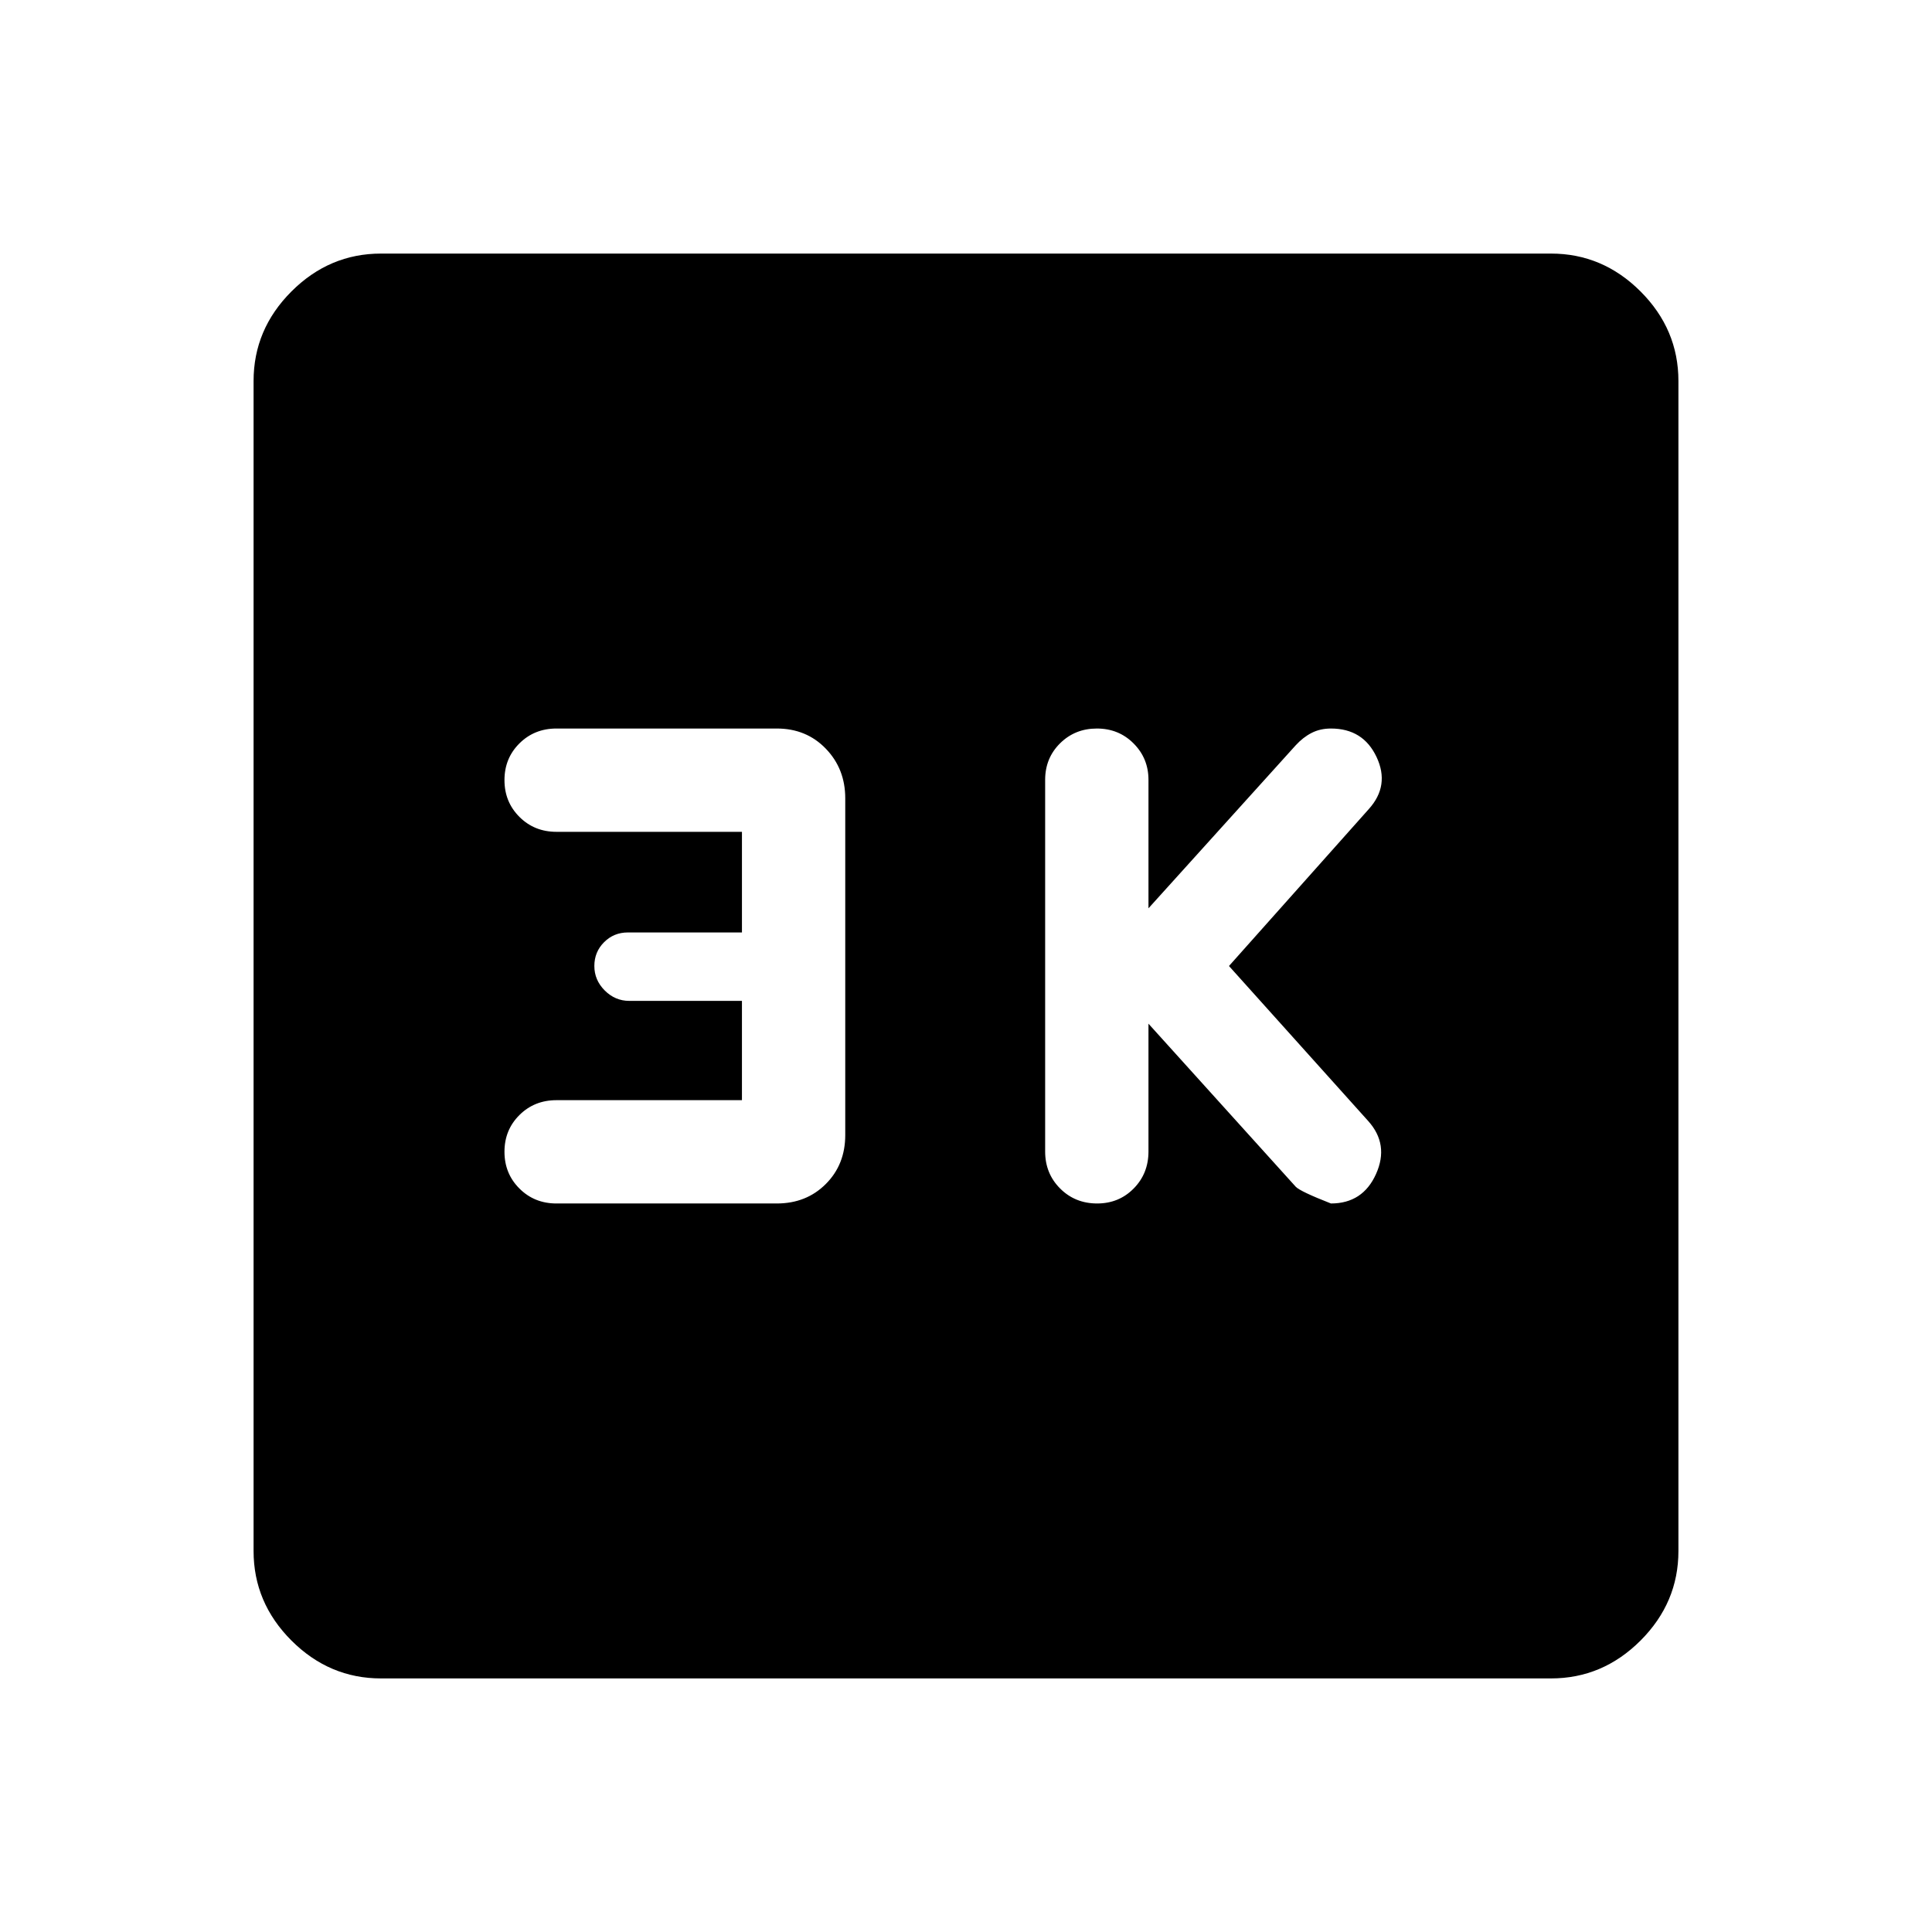<svg xmlns="http://www.w3.org/2000/svg" height="40" viewBox="0 -960 960 960" width="40"><path d="m570.67-451.33 73.16 81Q646-368 661.33-362q15.84 0 22.42-14.67 6.58-14.66-3.92-26.33l-69.16-77 69.5-78q10.5-11.67 3.84-25.83Q677.35-598 661.33-598q-5.33 0-9.58 2.17-4.25 2.16-7.92 6.16l-73.16 81v-63.83q0-10.67-7.39-18.08-7.38-7.42-18.25-7.42-10.86 0-18.28 7.34-7.42 7.35-7.42 18.16v184.67q0 10.95 7.44 18.39 7.44 7.44 18.4 7.44 10.81 0 18.15-7.44 7.35-7.44 7.35-18.39v-63.5Zm-202 38H276.5q-10.96 0-18.39 7.38-7.44 7.38-7.44 18.25 0 10.87 7.44 18.28 7.43 7.42 18.39 7.42H386q14.67 0 24.33-9.67Q420-381.33 420-396v-167.33q0-14.67-9.67-24.67-9.66-10-24.33-10H276.5q-10.96 0-18.39 7.38-7.44 7.38-7.44 18.25 0 10.87 7.44 18.29 7.43 7.41 18.39 7.41h92.17v50H312q-7 0-11.83 4.84-4.84 4.83-4.84 11.83t5.17 12.17q5.17 5.16 12.17 5.16h56v49.34ZM189.33-126q-25.68 0-44.51-18.82Q126-163.65 126-189.33v-581.34q0-25.68 18.82-44.51Q163.65-834 189.33-834h581.34q25.68 0 44.51 18.82Q834-796.35 834-770.67v581.34q0 25.68-18.82 44.51Q796.35-126 770.67-126H189.33Z"/></svg>